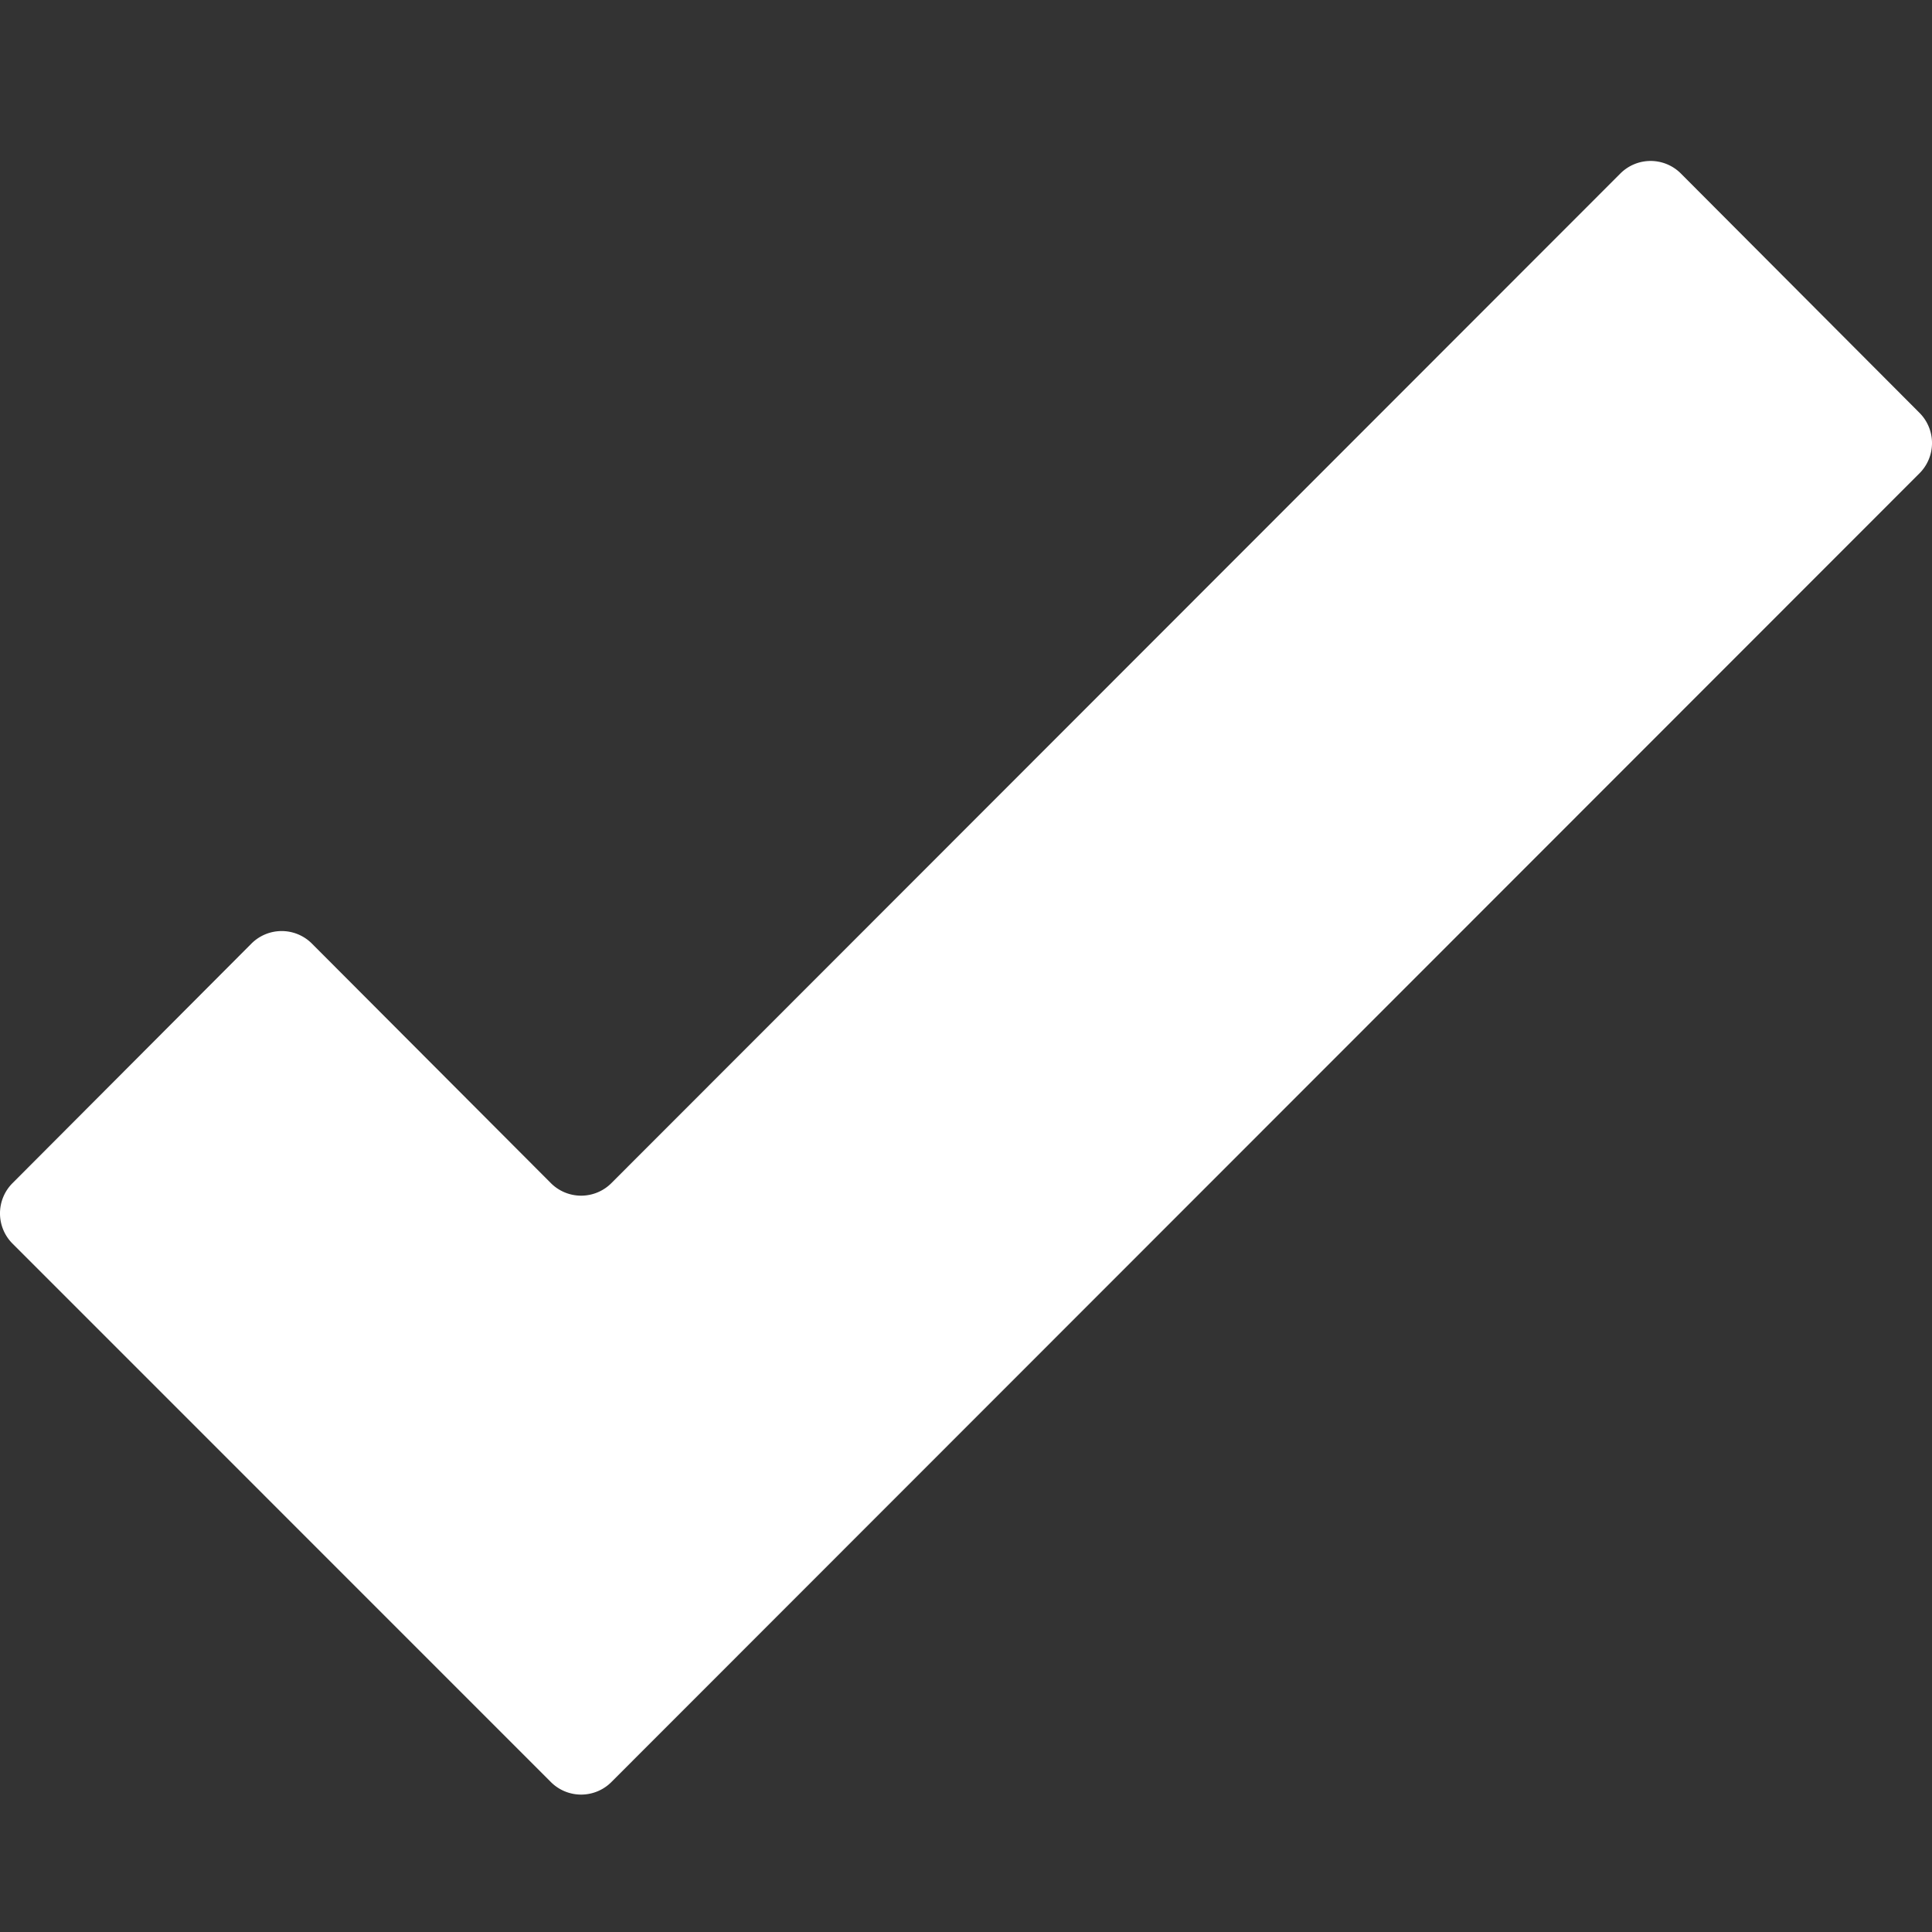 <svg xmlns="http://www.w3.org/2000/svg" width="24" height="24" viewBox="0 0 24 24">
    <rect x="0" y="0" width="24" height="24" fill="#333333" stroke="none"/>
    <path fill="#ffffff" fill-rule="evenodd" d="M23.848 5.132l-2.967-2.976a.531.531 0 0 0-.753 0L7.595 14.697a.531.531 0 0 1-.752 0l-2.968-2.975a.531.531 0 0 0-.752 0L.156 14.697a.531.531 0 0 0 0 .752l6.687 6.688a.531.531 0 0 0 .752 0L23.848 5.876a.531.531 0 0 0 0-.744z"/>
</svg>
